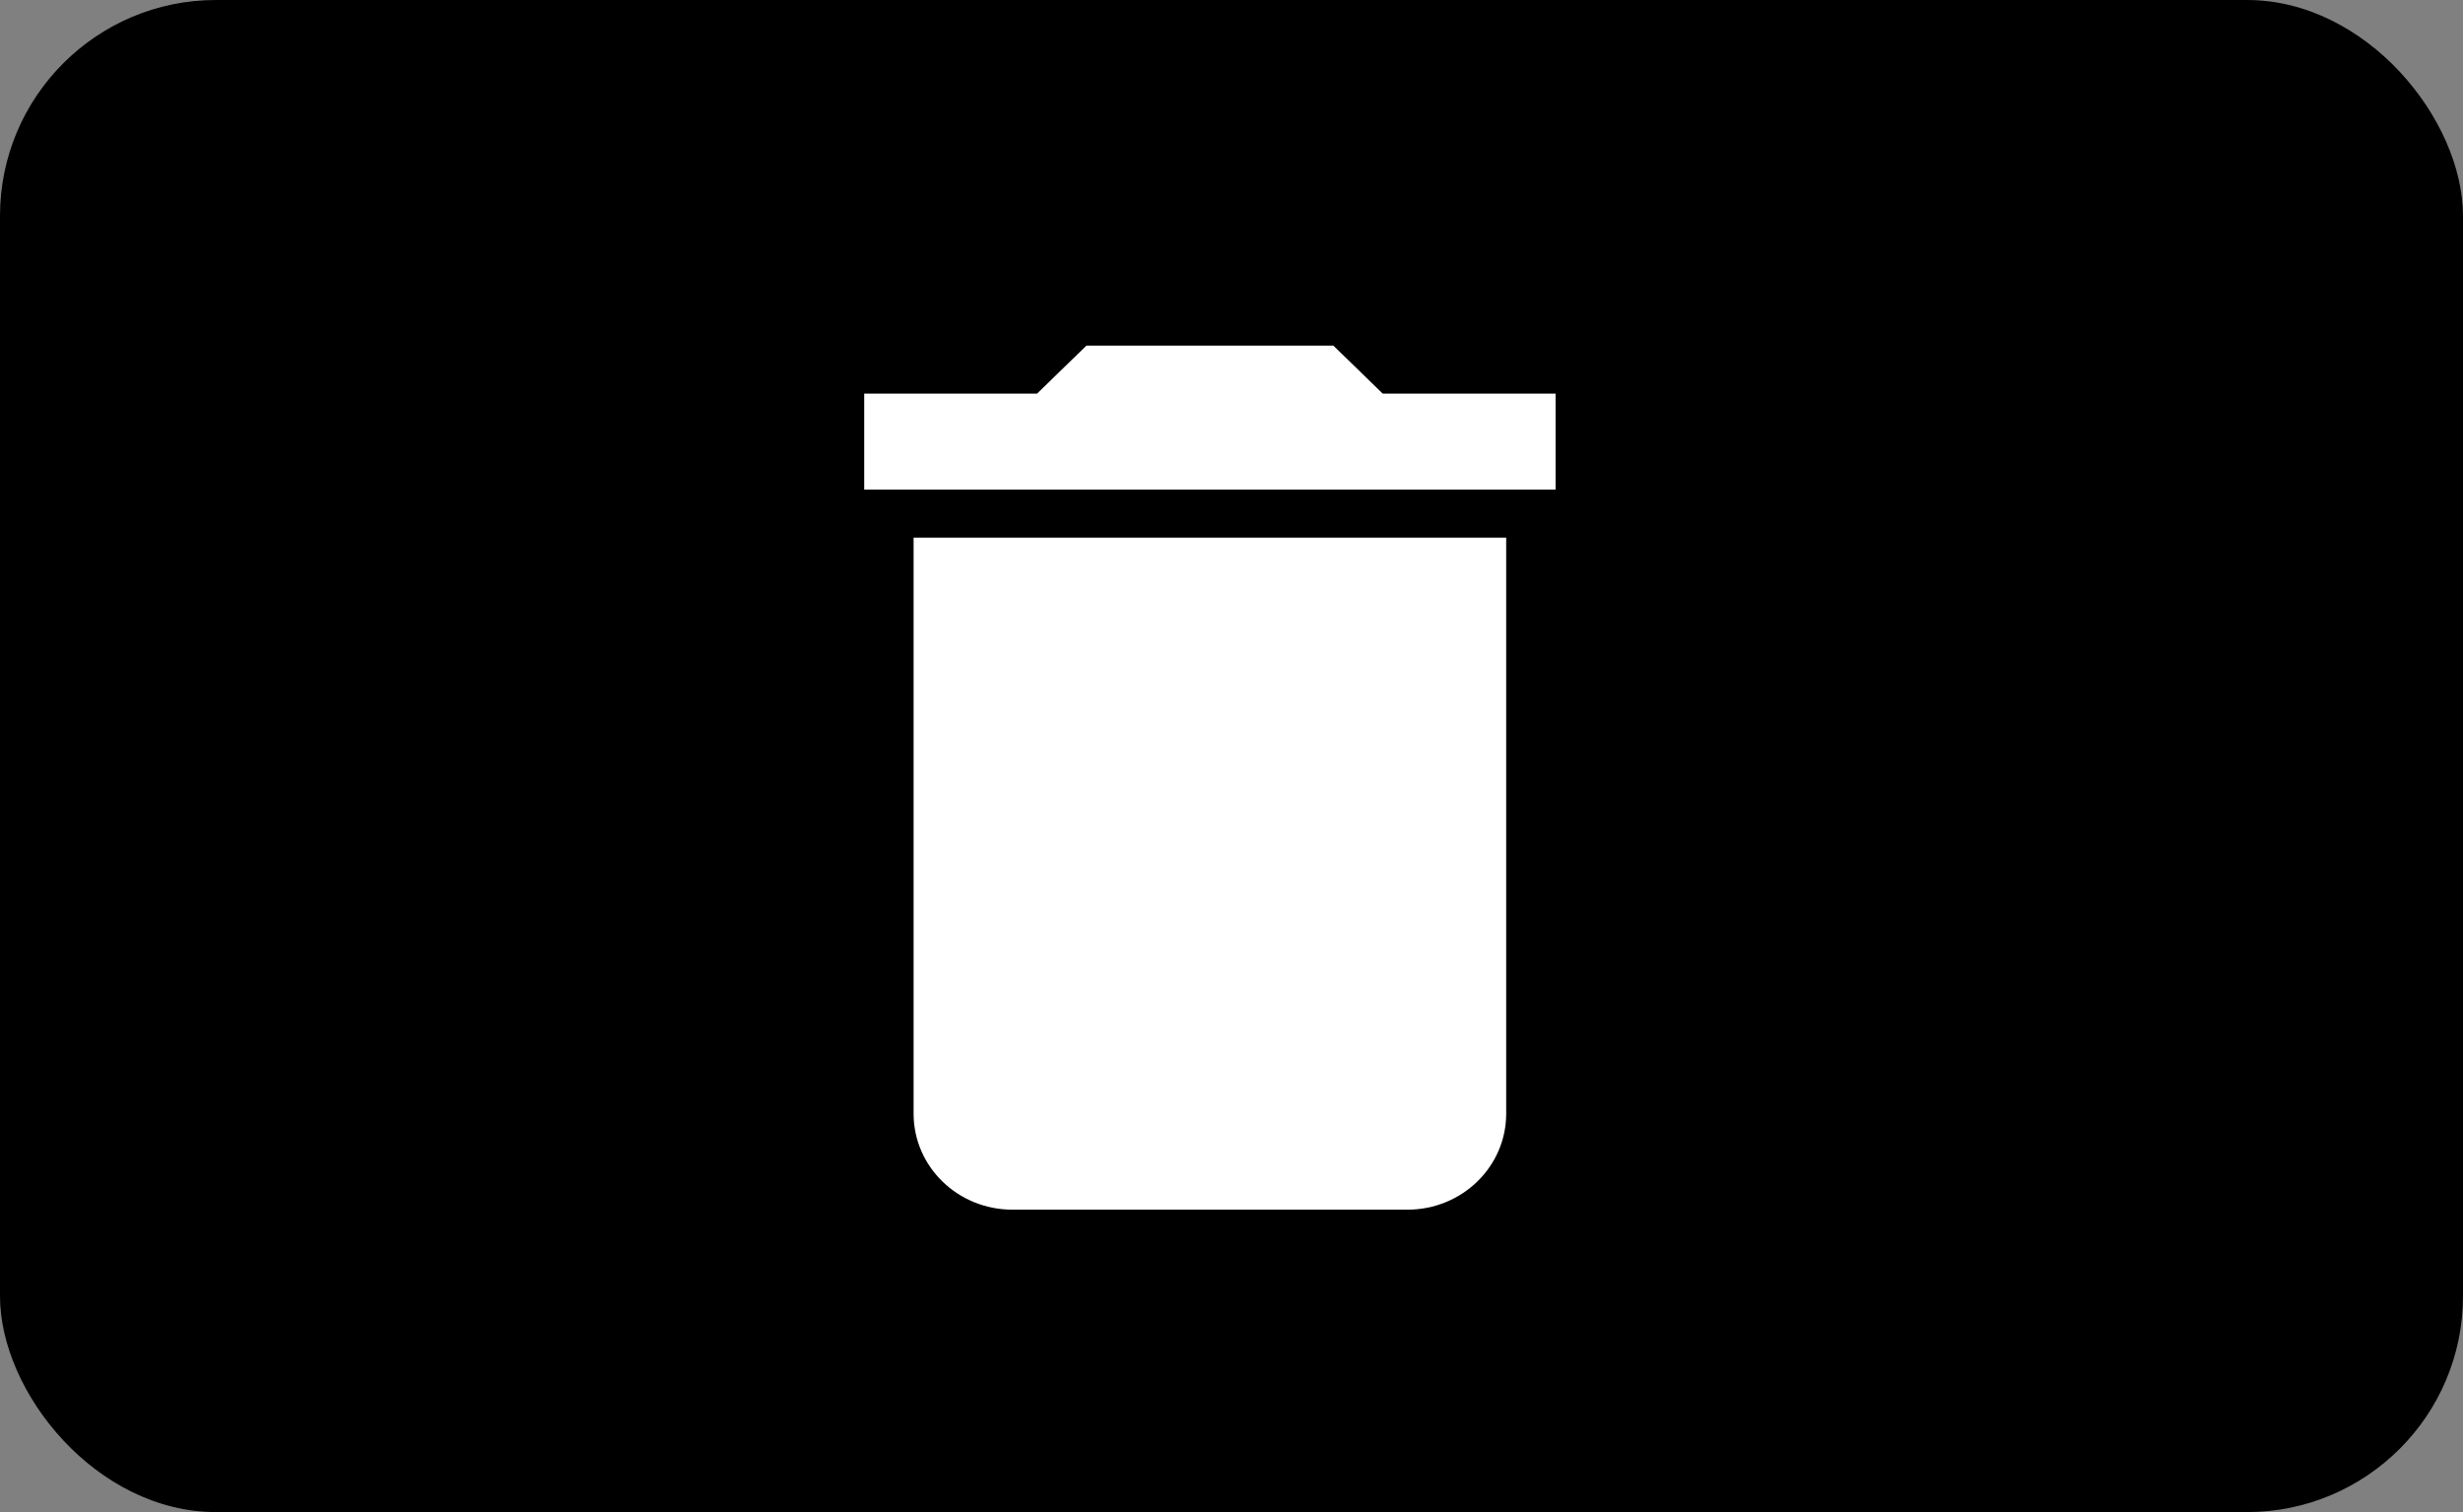 <svg width="57" height="35" viewBox="0 0 57 35" fill="currentColor" xmlns="http://www.w3.org/2000/svg">
    <rect x="0" y="0" width="57" height="35" fill="#808080" stroke="none"/>
    <rect width="57" height="35" rx="5"/>
    <path d="M21.143 25.778C21.143 27.006 22.166 28 23.429 28H32.571C33.834 28 34.857 27.006 34.857 25.778V12.444H21.143V25.778ZM36 9.111H32L30.857 8H25.143L24 9.111H20V11.333H36V9.111Z" fill="white"/>
</svg>
